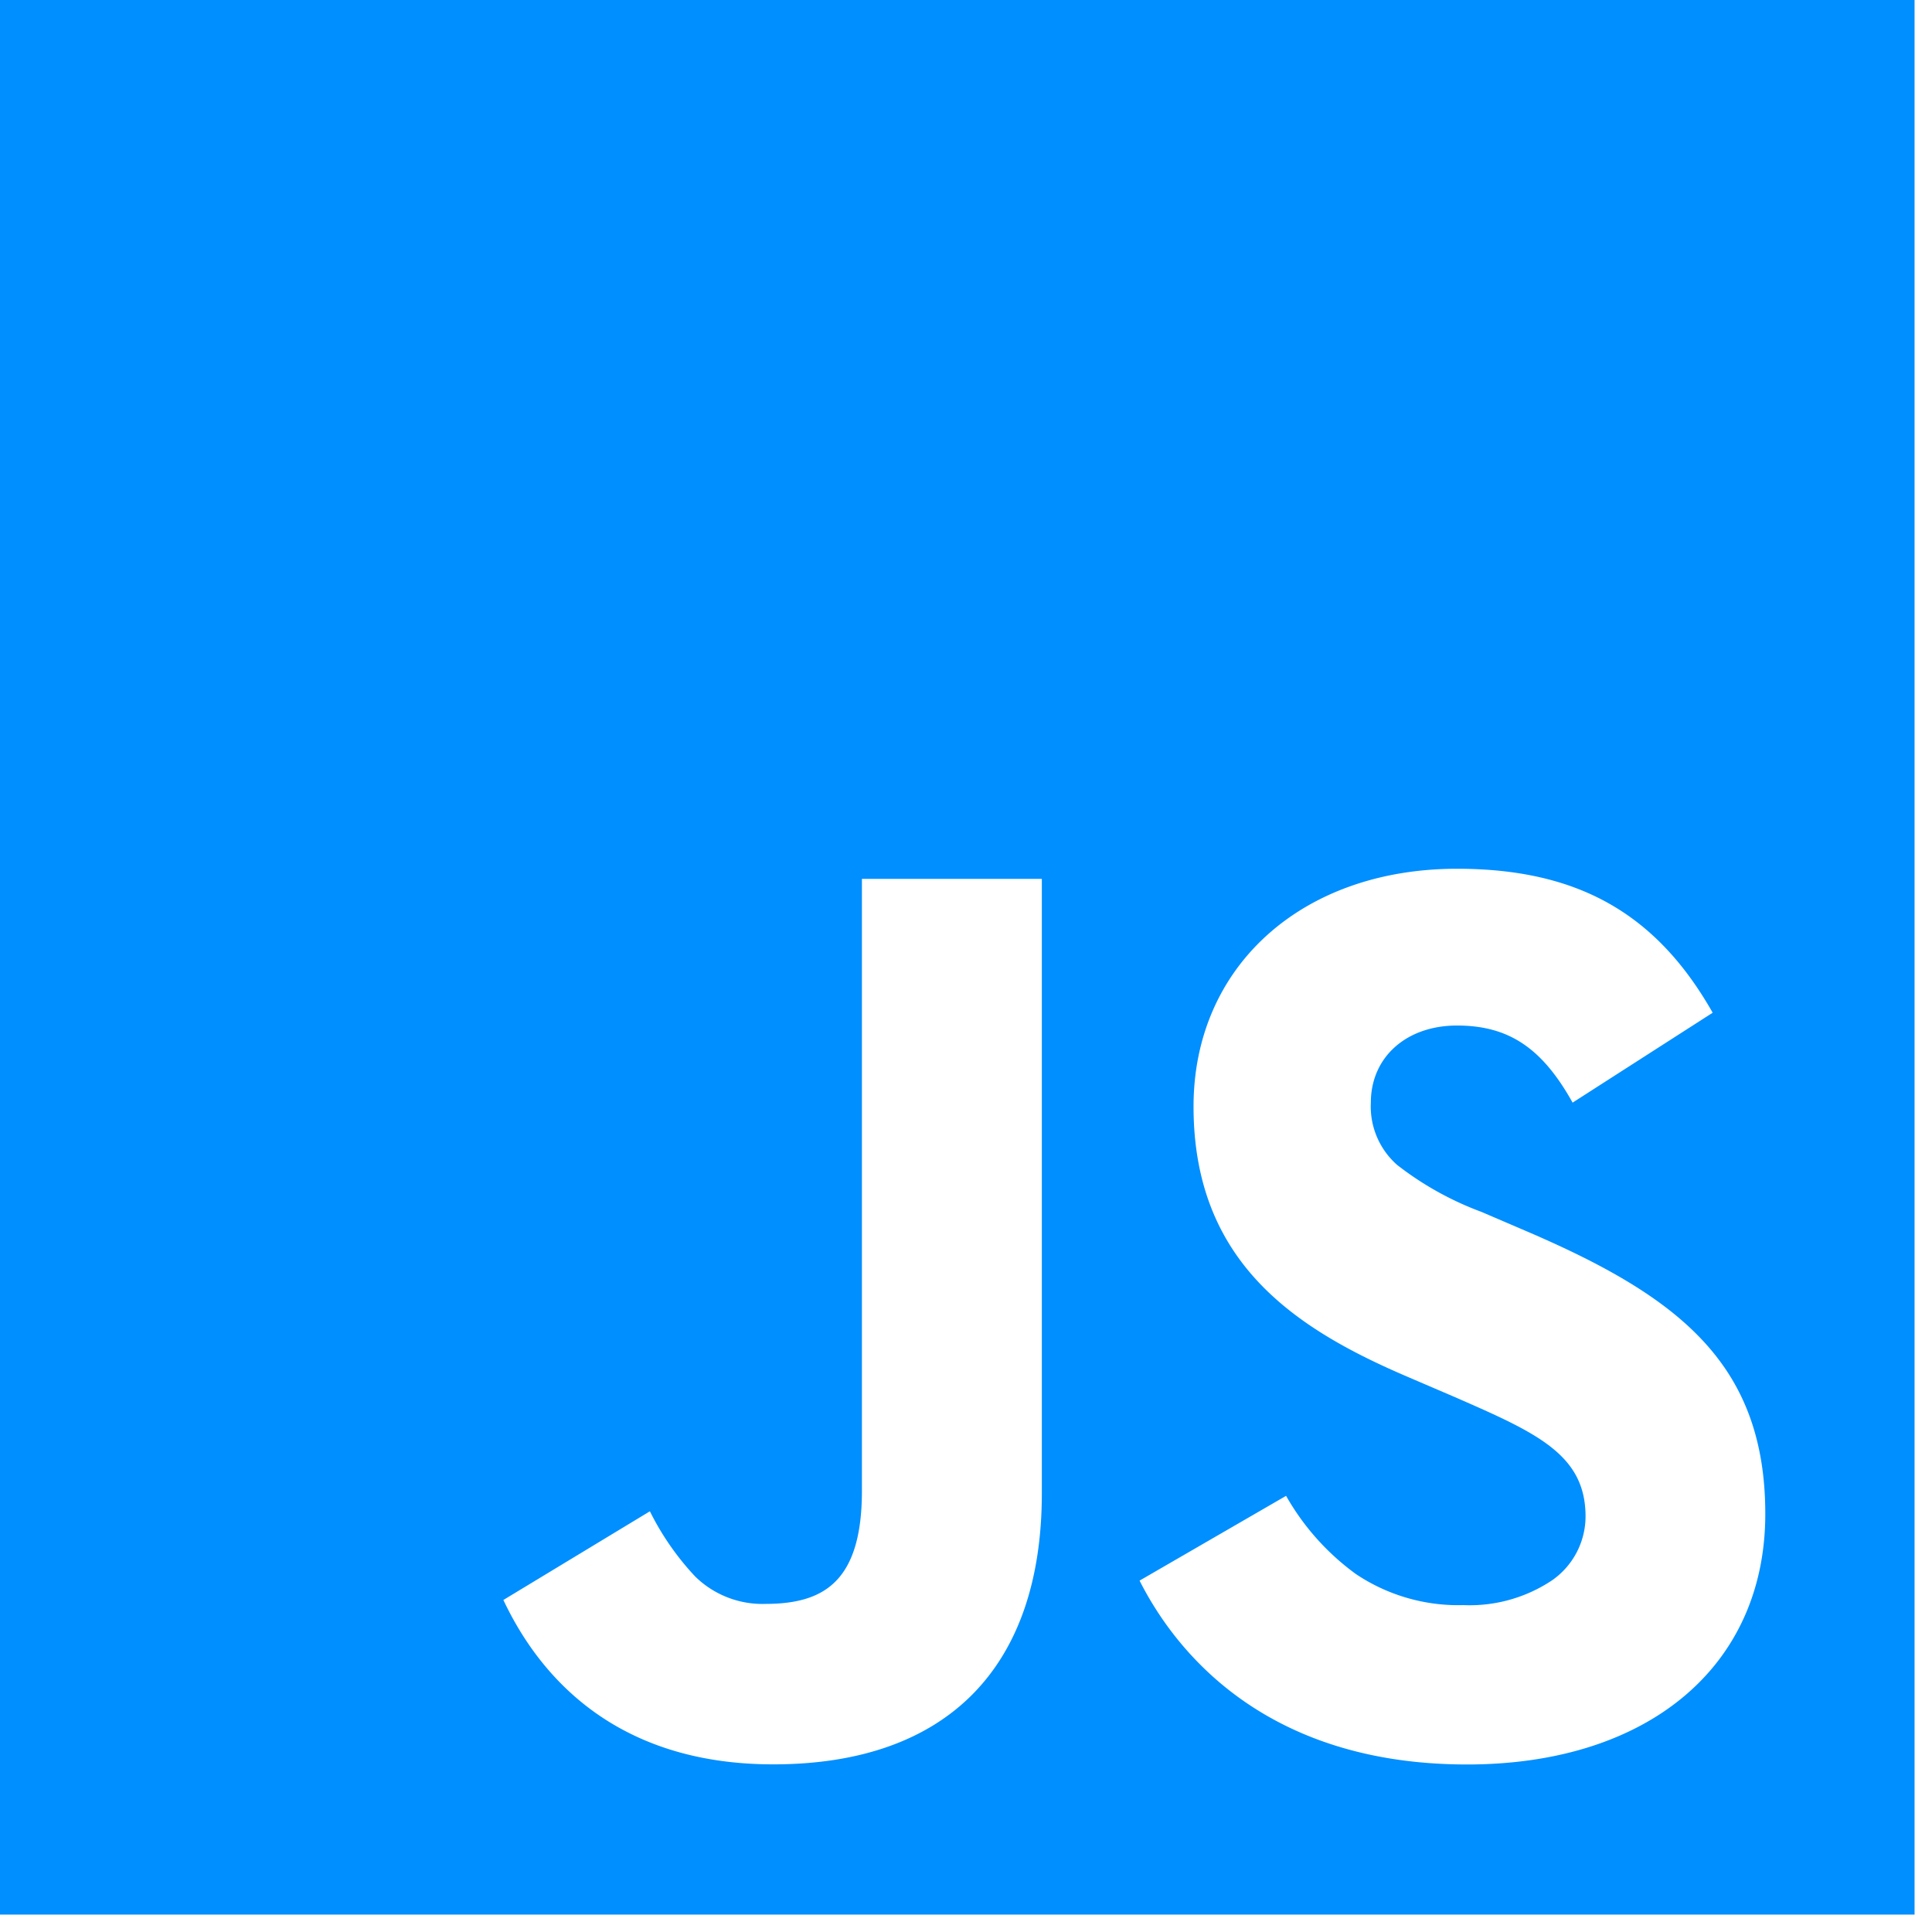 <svg xmlns="http://www.w3.org/2000/svg" xmlns:xlink="http://www.w3.org/1999/xlink" width="124" height="124" viewBox="0 0 124 124"><defs><clipPath id="b"><rect width="124" height="124"/></clipPath></defs><g id="a" clip-path="url(#b)"><path d="M-27.119,12630.882H-150V12508H-27.119v122.88Zm-40.341-26.874h0l-9.4,5.44c2.23,4.406,7.926,11.8,21.02,11.8,11.627,0,19.14-6.312,19.14-16.081,0-9.677-5.624-13.982-15.339-18.15l-2.888-1.239a20.249,20.249,0,0,1-5.4-3.009,4.994,4.994,0,0,1-1.689-4c0-2.913,2.273-4.948,5.528-4.948,3.313,0,5.463,1.434,7.421,4.948l8.99-5.77c-3.624-6.39-8.685-9.24-16.411-9.24-9.955,0-16.908,6.275-16.908,15.26,0,10.1,6.661,14.332,13.859,17.4l2.891,1.24c5.244,2.294,8.41,3.679,8.41,7.671a5.009,5.009,0,0,1-2.127,4.083,9.53,9.53,0,0,1-5.712,1.607,11.811,11.811,0,0,1-6.894-1.99,15.859,15.859,0,0,1-4.486-5.022Zm-40.832.992h0l-9.4,5.69c2.268,4.812,7.114,10.55,17.321,10.55,11.116,0,17.238-6.18,17.238-17.4v-39.431H-94.68v39.27c0,2.756-.547,4.653-1.674,5.8-.981,1-2.416,1.463-4.517,1.463a6.163,6.163,0,0,1-4.516-1.764,17.464,17.464,0,0,1-2.9-4.177Z" transform="translate(150 -12508)" fill="#008fff"/></g></svg>